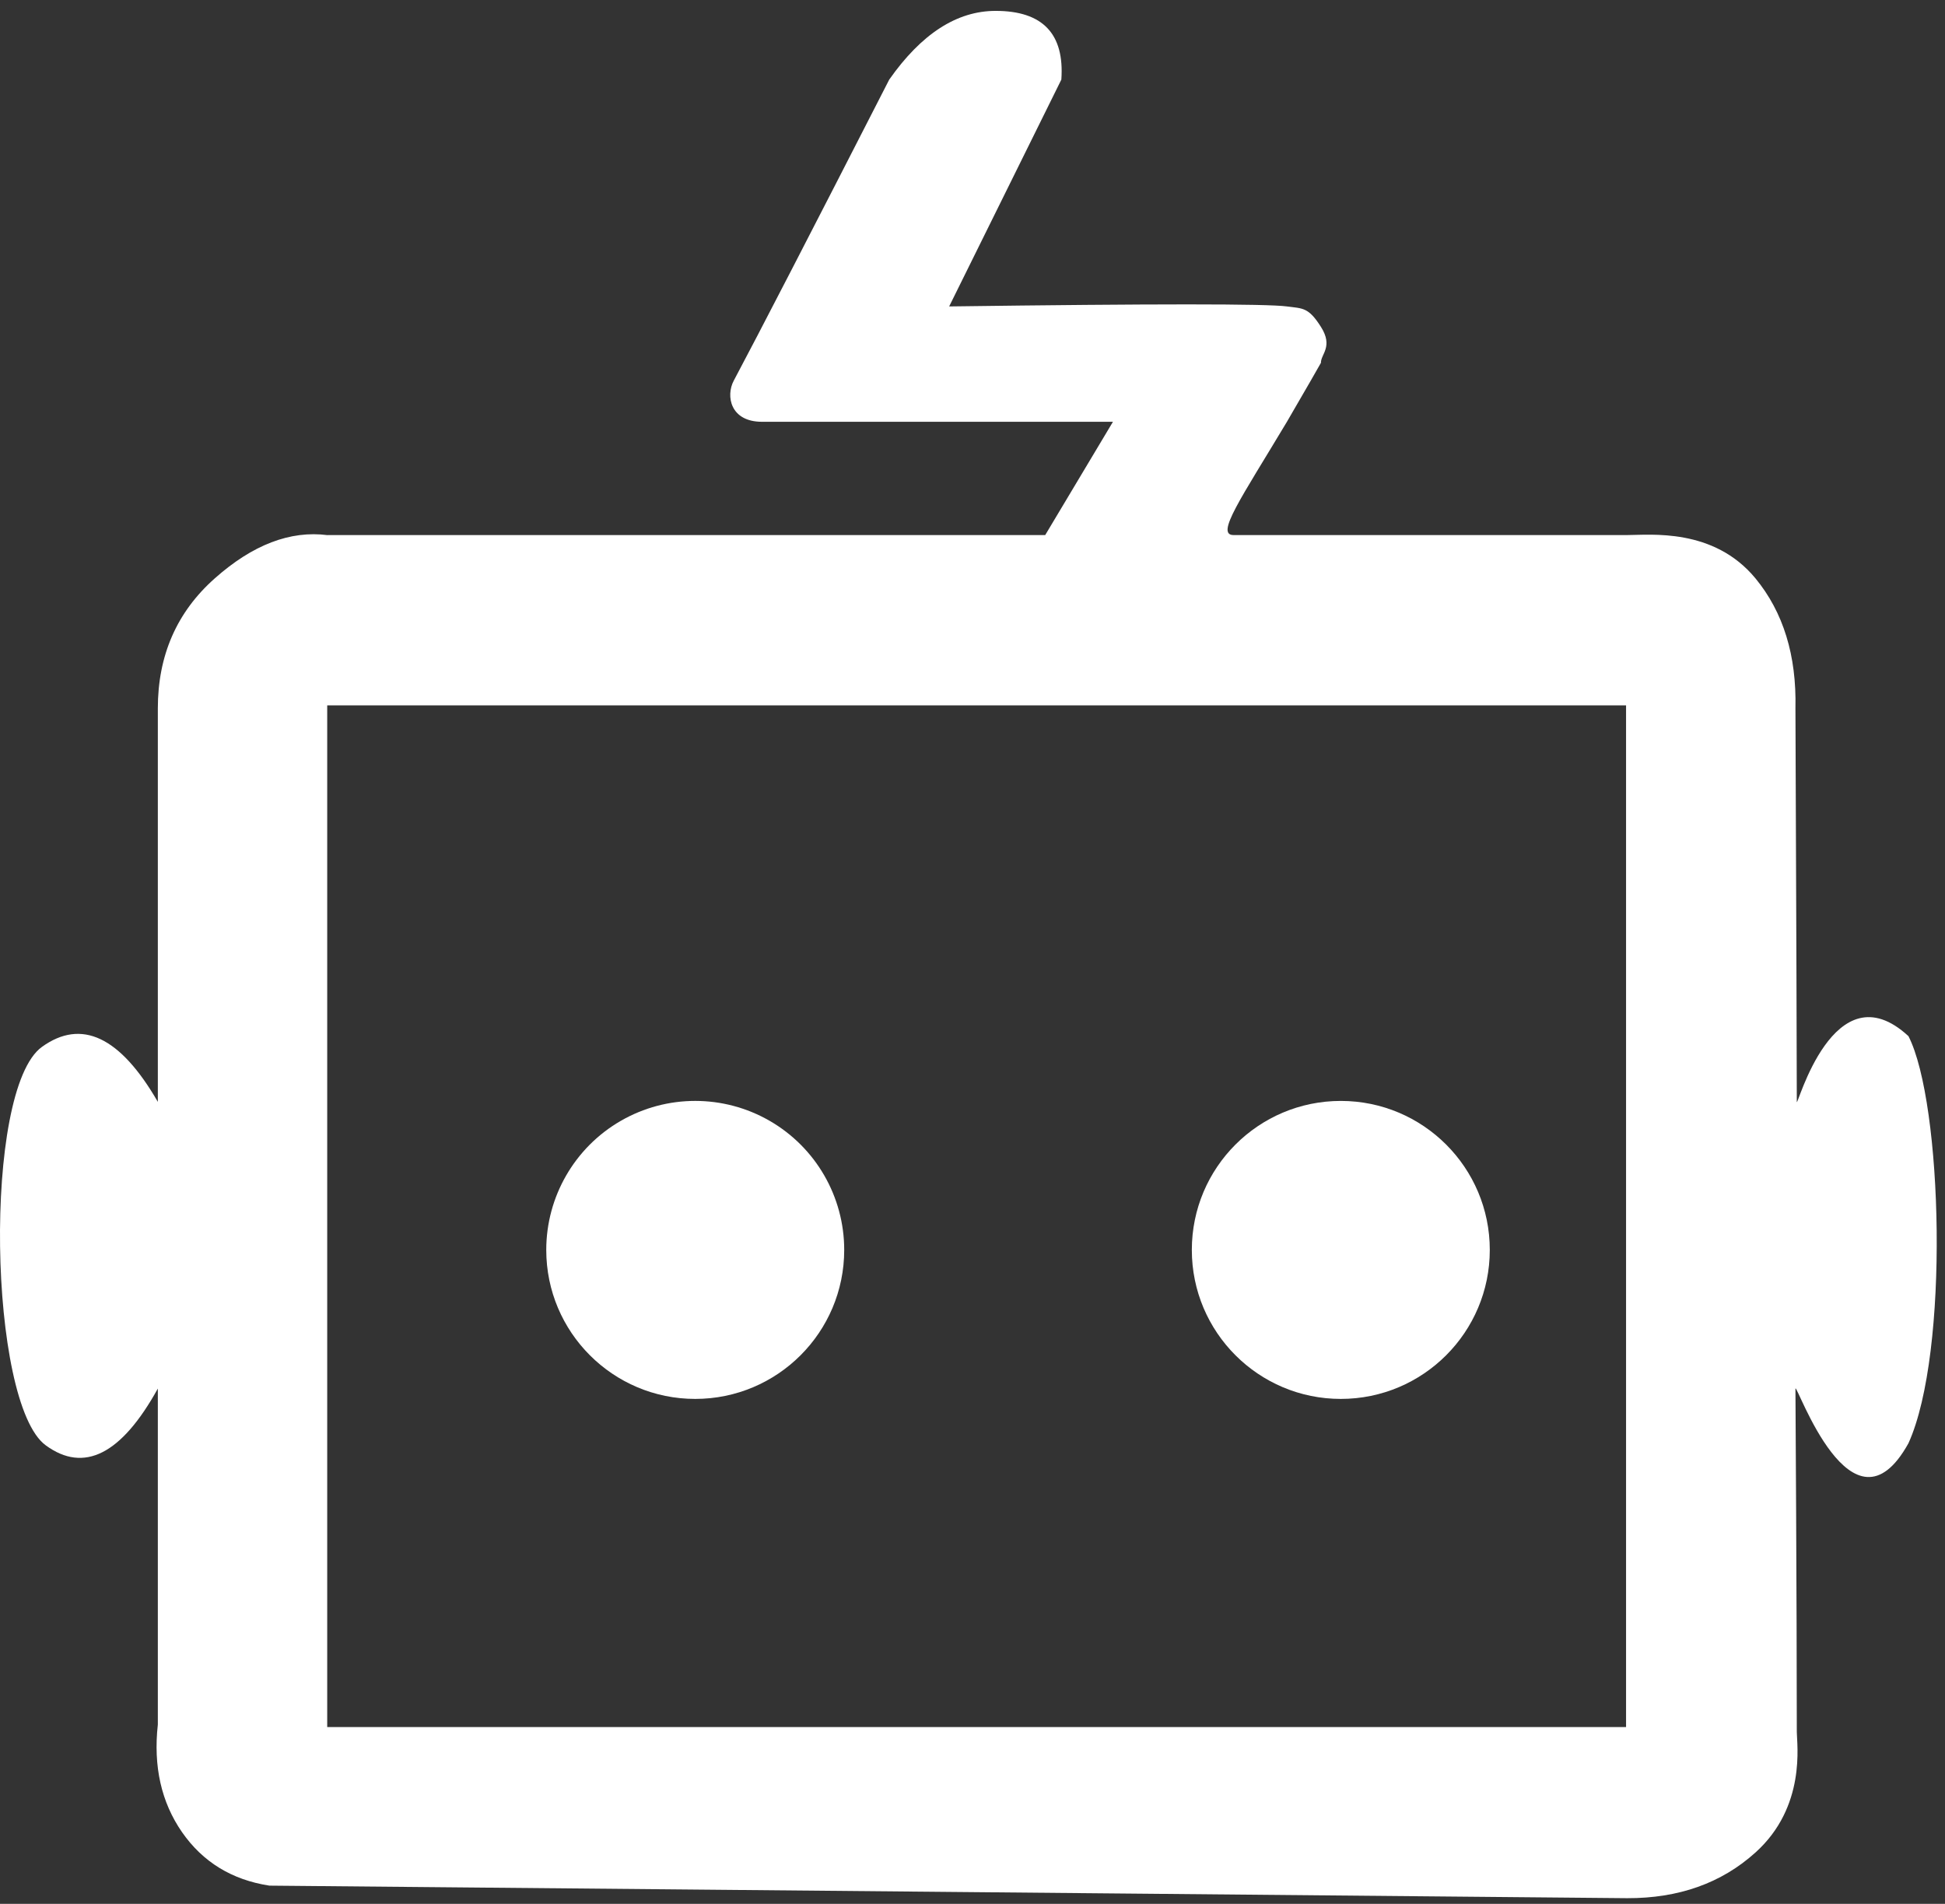 <?xml version="1.0" encoding="UTF-8"?>
<svg  viewBox="0 0 47 46" version="1.1" xmlns="http://www.w3.org/2000/svg" xmlns:xlink="http://www.w3.org/1999/xlink">
    <rect x="0" y="0" width="47" height="46" fill="#333333" stroke="none"/>
    <!-- Generator: Sketch 61 (89581) - https://sketch.com -->
    <title>robot</title>
    <desc>Created with Sketch.</desc>
    <g id="高保真" stroke="none" stroke-width="1" fill="none" fill-rule="evenodd">
        <g id="首页2" transform="translate(-591, -17)" fill-rule="nonzero">
            <g id="顶部" transform="translate(34, 14)">
                <g id="机器人" transform="translate(557, 0)">
                    <g id="robot" transform="translate(0, 2)">
                        <rect id="矩形" fill="#000000" opacity="0" x="0" y="0" width="48" height="48"></rect>
                        <path d="M7.918,13.928 L25.257,13.928 L26.894,11.191 L18.412,11.191 C17.645,11.191 17.536,10.564 17.73,10.199 C18.33,9.072 19.583,6.647 21.488,2.923 C22.266,1.816 23.122,1.263 24.06,1.263 C25.195,1.263 25.725,1.816 25.647,2.923 L22.936,8.404 C27.89,8.338 30.611,8.338 31.098,8.404 C31.48,8.455 31.617,8.419 31.92,8.898 C32.224,9.377 31.914,9.56 31.92,9.766 C31.535,10.446 31.325,10.792 31.098,11.191 C29.981,13.055 29.364,13.928 29.809,13.928 L39.319,13.928 C39.871,13.928 41.406,13.747 42.419,14.973 C43.093,15.791 43.415,16.838 43.386,18.114 C43.408,23.583 43.419,26.752 43.419,27.622 C43.419,27.8 44.307,24.365 46.117,26.035 C46.94,27.643 47.112,33.678 46.117,35.871 C44.751,38.337 43.419,34.417 43.386,34.55 C43.386,34.55 43.419,39.689 43.419,42.848 C43.419,43.136 43.651,44.652 42.419,45.76 C41.597,46.501 40.563,46.867 39.319,46.863 L6.51,46.56 C5.603,46.42 4.9,45.989 4.398,45.267 C3.898,44.545 3.702,43.68 3.814,42.669 L3.814,34.55 C2.934,36.141 2.03,36.598 1.106,35.922 C-0.28,34.911 -0.422,27.326 1.014,26.294 C1.97,25.606 2.904,26.048 3.814,27.623 L3.814,18.117 C3.814,16.836 4.272,15.789 5.188,14.976 C6.105,14.161 7.015,13.813 7.917,13.93 L7.918,13.928 Z M7.907,18.043 L7.907,42.728 L39.293,42.728 L39.293,18.043 L7.907,18.043 Z" id="形状" fill="#FFFFFF"></path>
                        <path d="M13.2,31.2 C13.2,33.188 14.812,34.8 16.8,34.8 C18.788,34.8 20.4,33.188 20.4,31.2 C20.4,29.914 19.714,28.725 18.6,28.082 C17.486,27.439 16.114,27.439 15,28.082 C13.886,28.725 13.2,29.914 13.2,31.2 L13.2,31.2 Z" id="路径" fill="#FFFFFF"></path>
                        <path d="M28.8,31.2 C28.8,33.188 30.412,34.8 32.4,34.8 C34.388,34.8 36,33.188 36,31.2 C36,29.212 34.388,27.6 32.4,27.6 C30.412,27.6 28.8,29.212 28.8,31.2 Z" id="路径" fill="#FFFFFF"></path>
                    </g>
                </g>
            </g>
        </g>
    </g>
</svg>